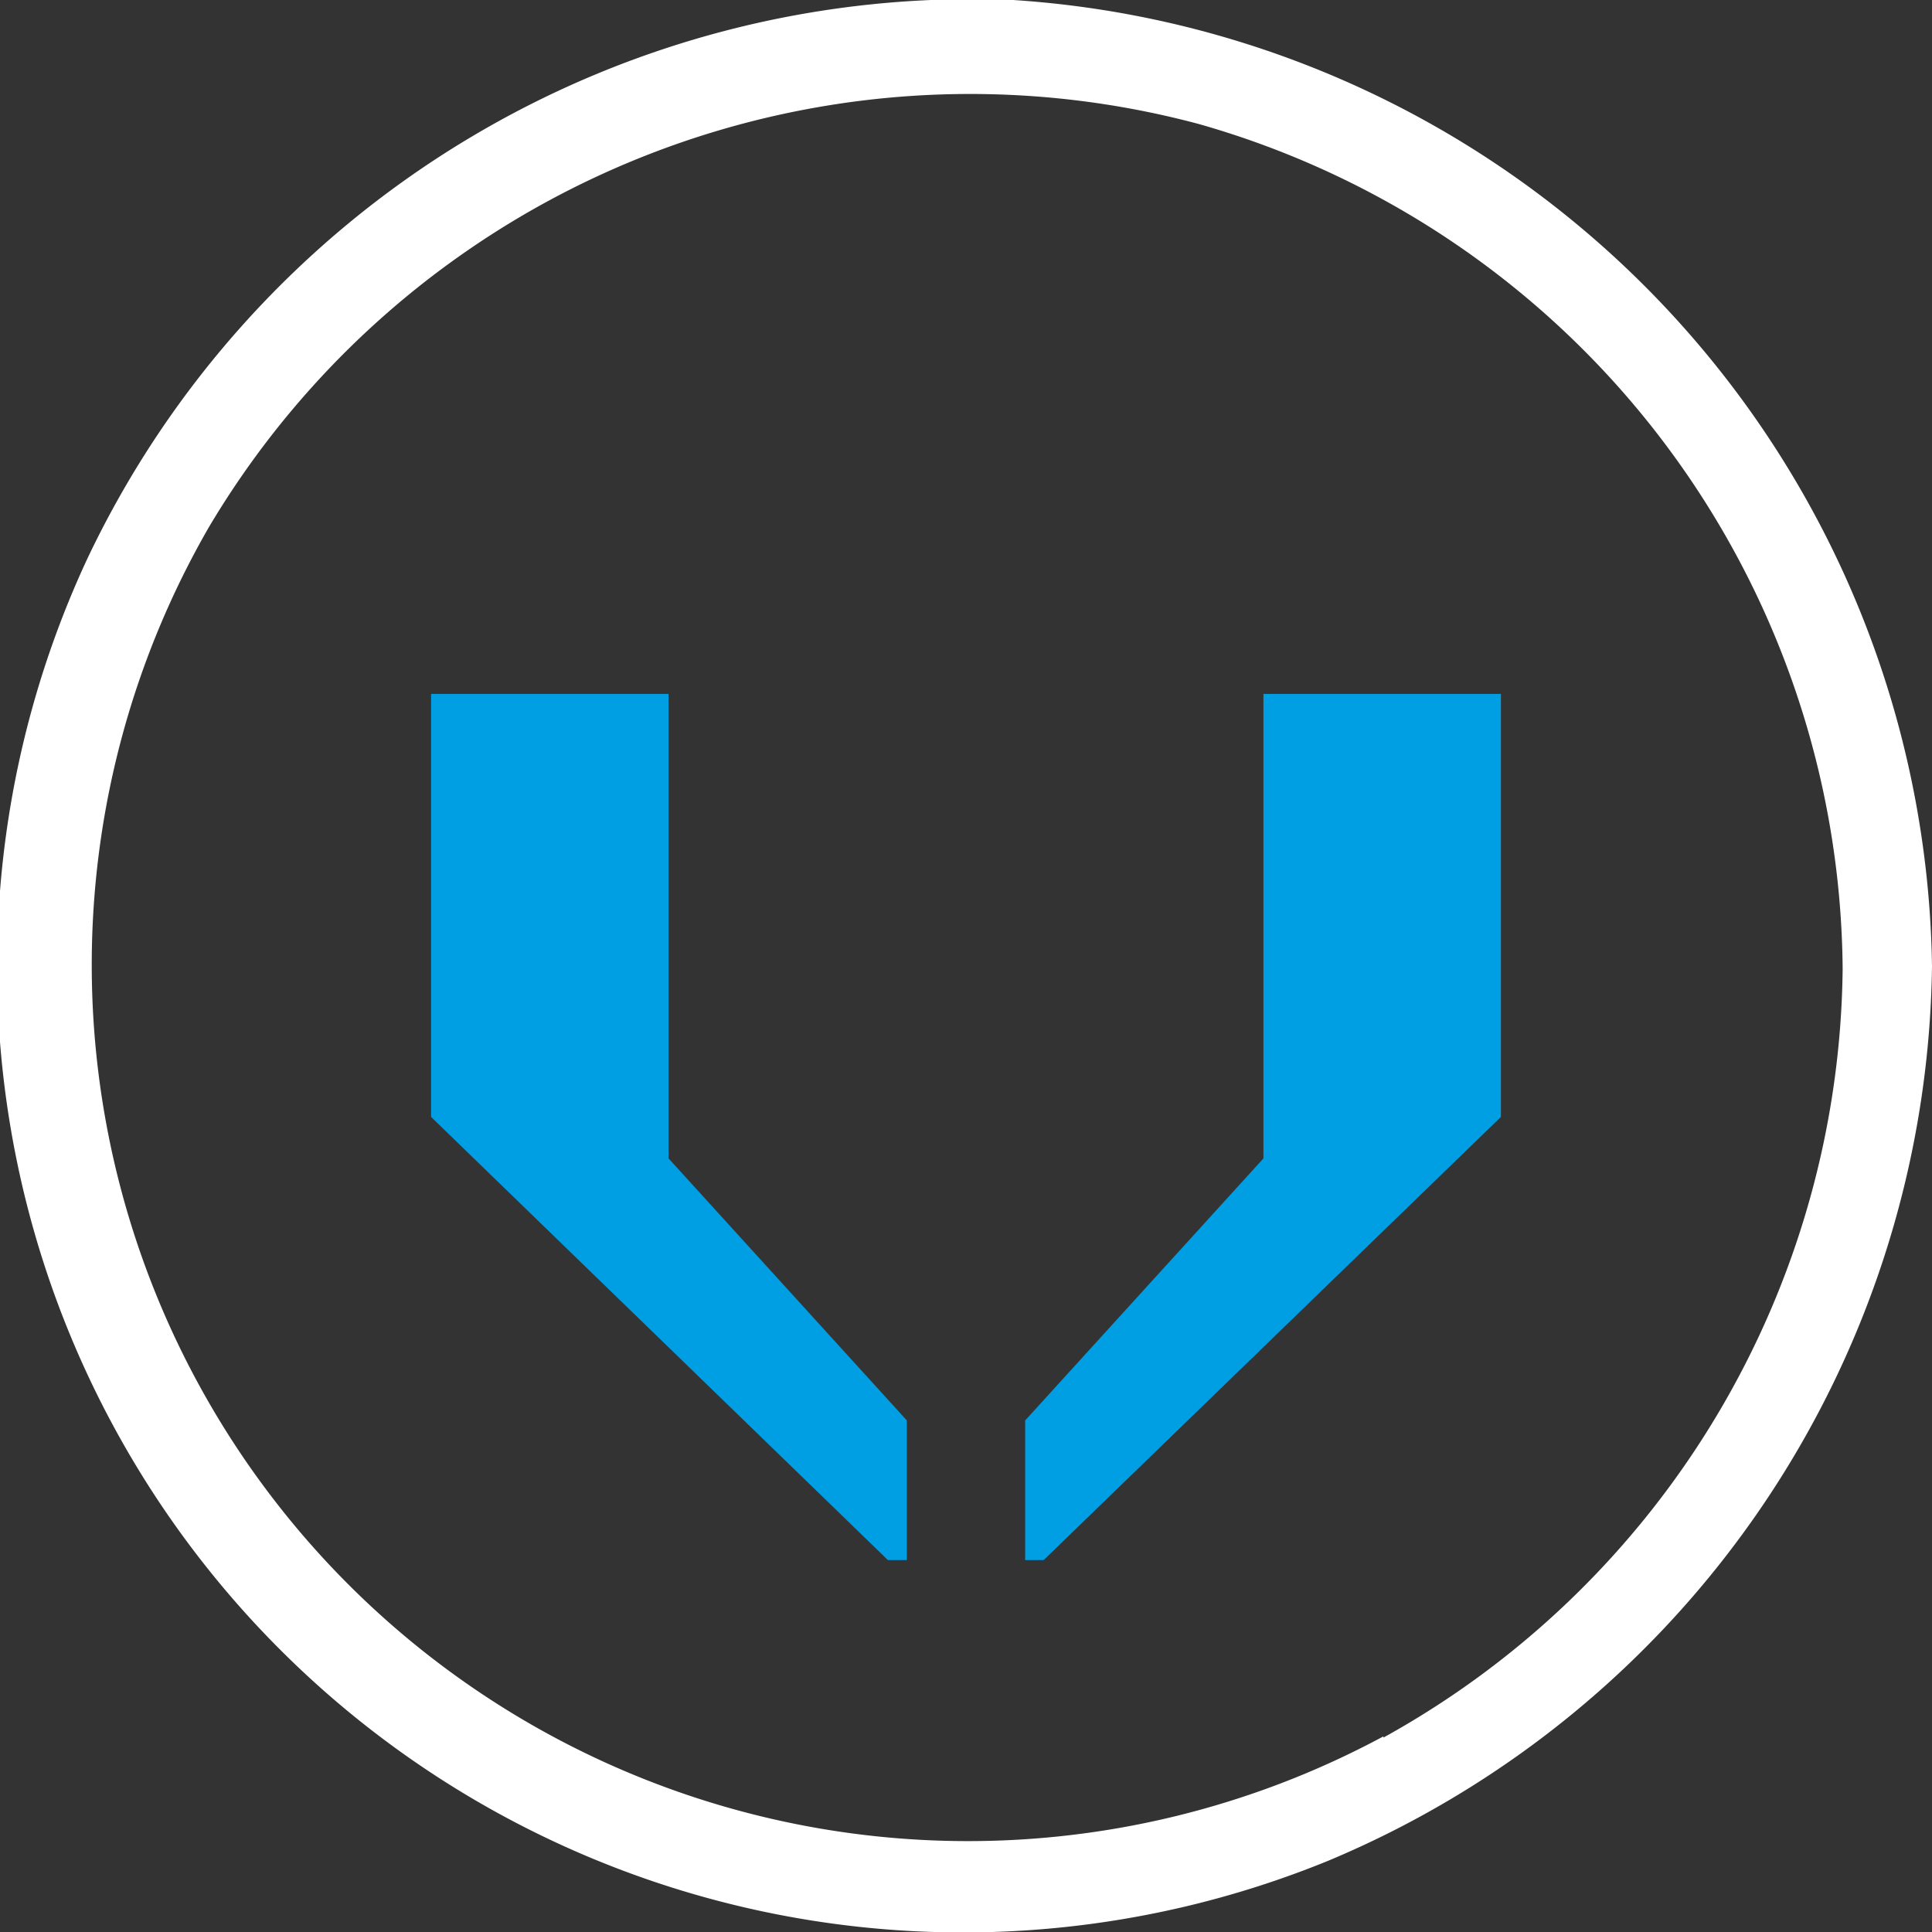 <svg xmlns="http://www.w3.org/2000/svg" viewBox="0 0 48 48"><rect x="0" y="0" width="48" height="48" fill="#333333" stroke="none"/><title>Icon-Move-Select-Hover</title><path d="M25.17,0a24.33,24.33,0,0,0-23,13.88A24,24,0,0,0,33,46.23,24.43,24.43,0,0,0,48,24,24.41,24.41,0,0,0,25.17,0Zm9.2,43.14h0A21.77,21.77,0,0,1,5.2,13.08a22,22,0,0,1,24.58-10,22,22,0,0,1,16,21A22.08,22.08,0,0,1,34.37,43.17Z" style="fill:#fff;fill-rule:evenodd"/><polygon points="16.61 17.24 10.71 17.24 10.71 27.75 10.71 27.75 10.71 27.75 22.06 38.76 22.53 38.76 22.53 35.29 16.61 28.78 16.61 17.24" style="fill:#009ee2;fill-rule:evenodd"/><polygon points="31.39 17.24 37.29 17.24 37.29 27.75 25.93 38.76 25.47 38.76 25.47 35.29 31.39 28.78 31.39 17.24" style="fill:#009ee2;fill-rule:evenodd"/></svg>